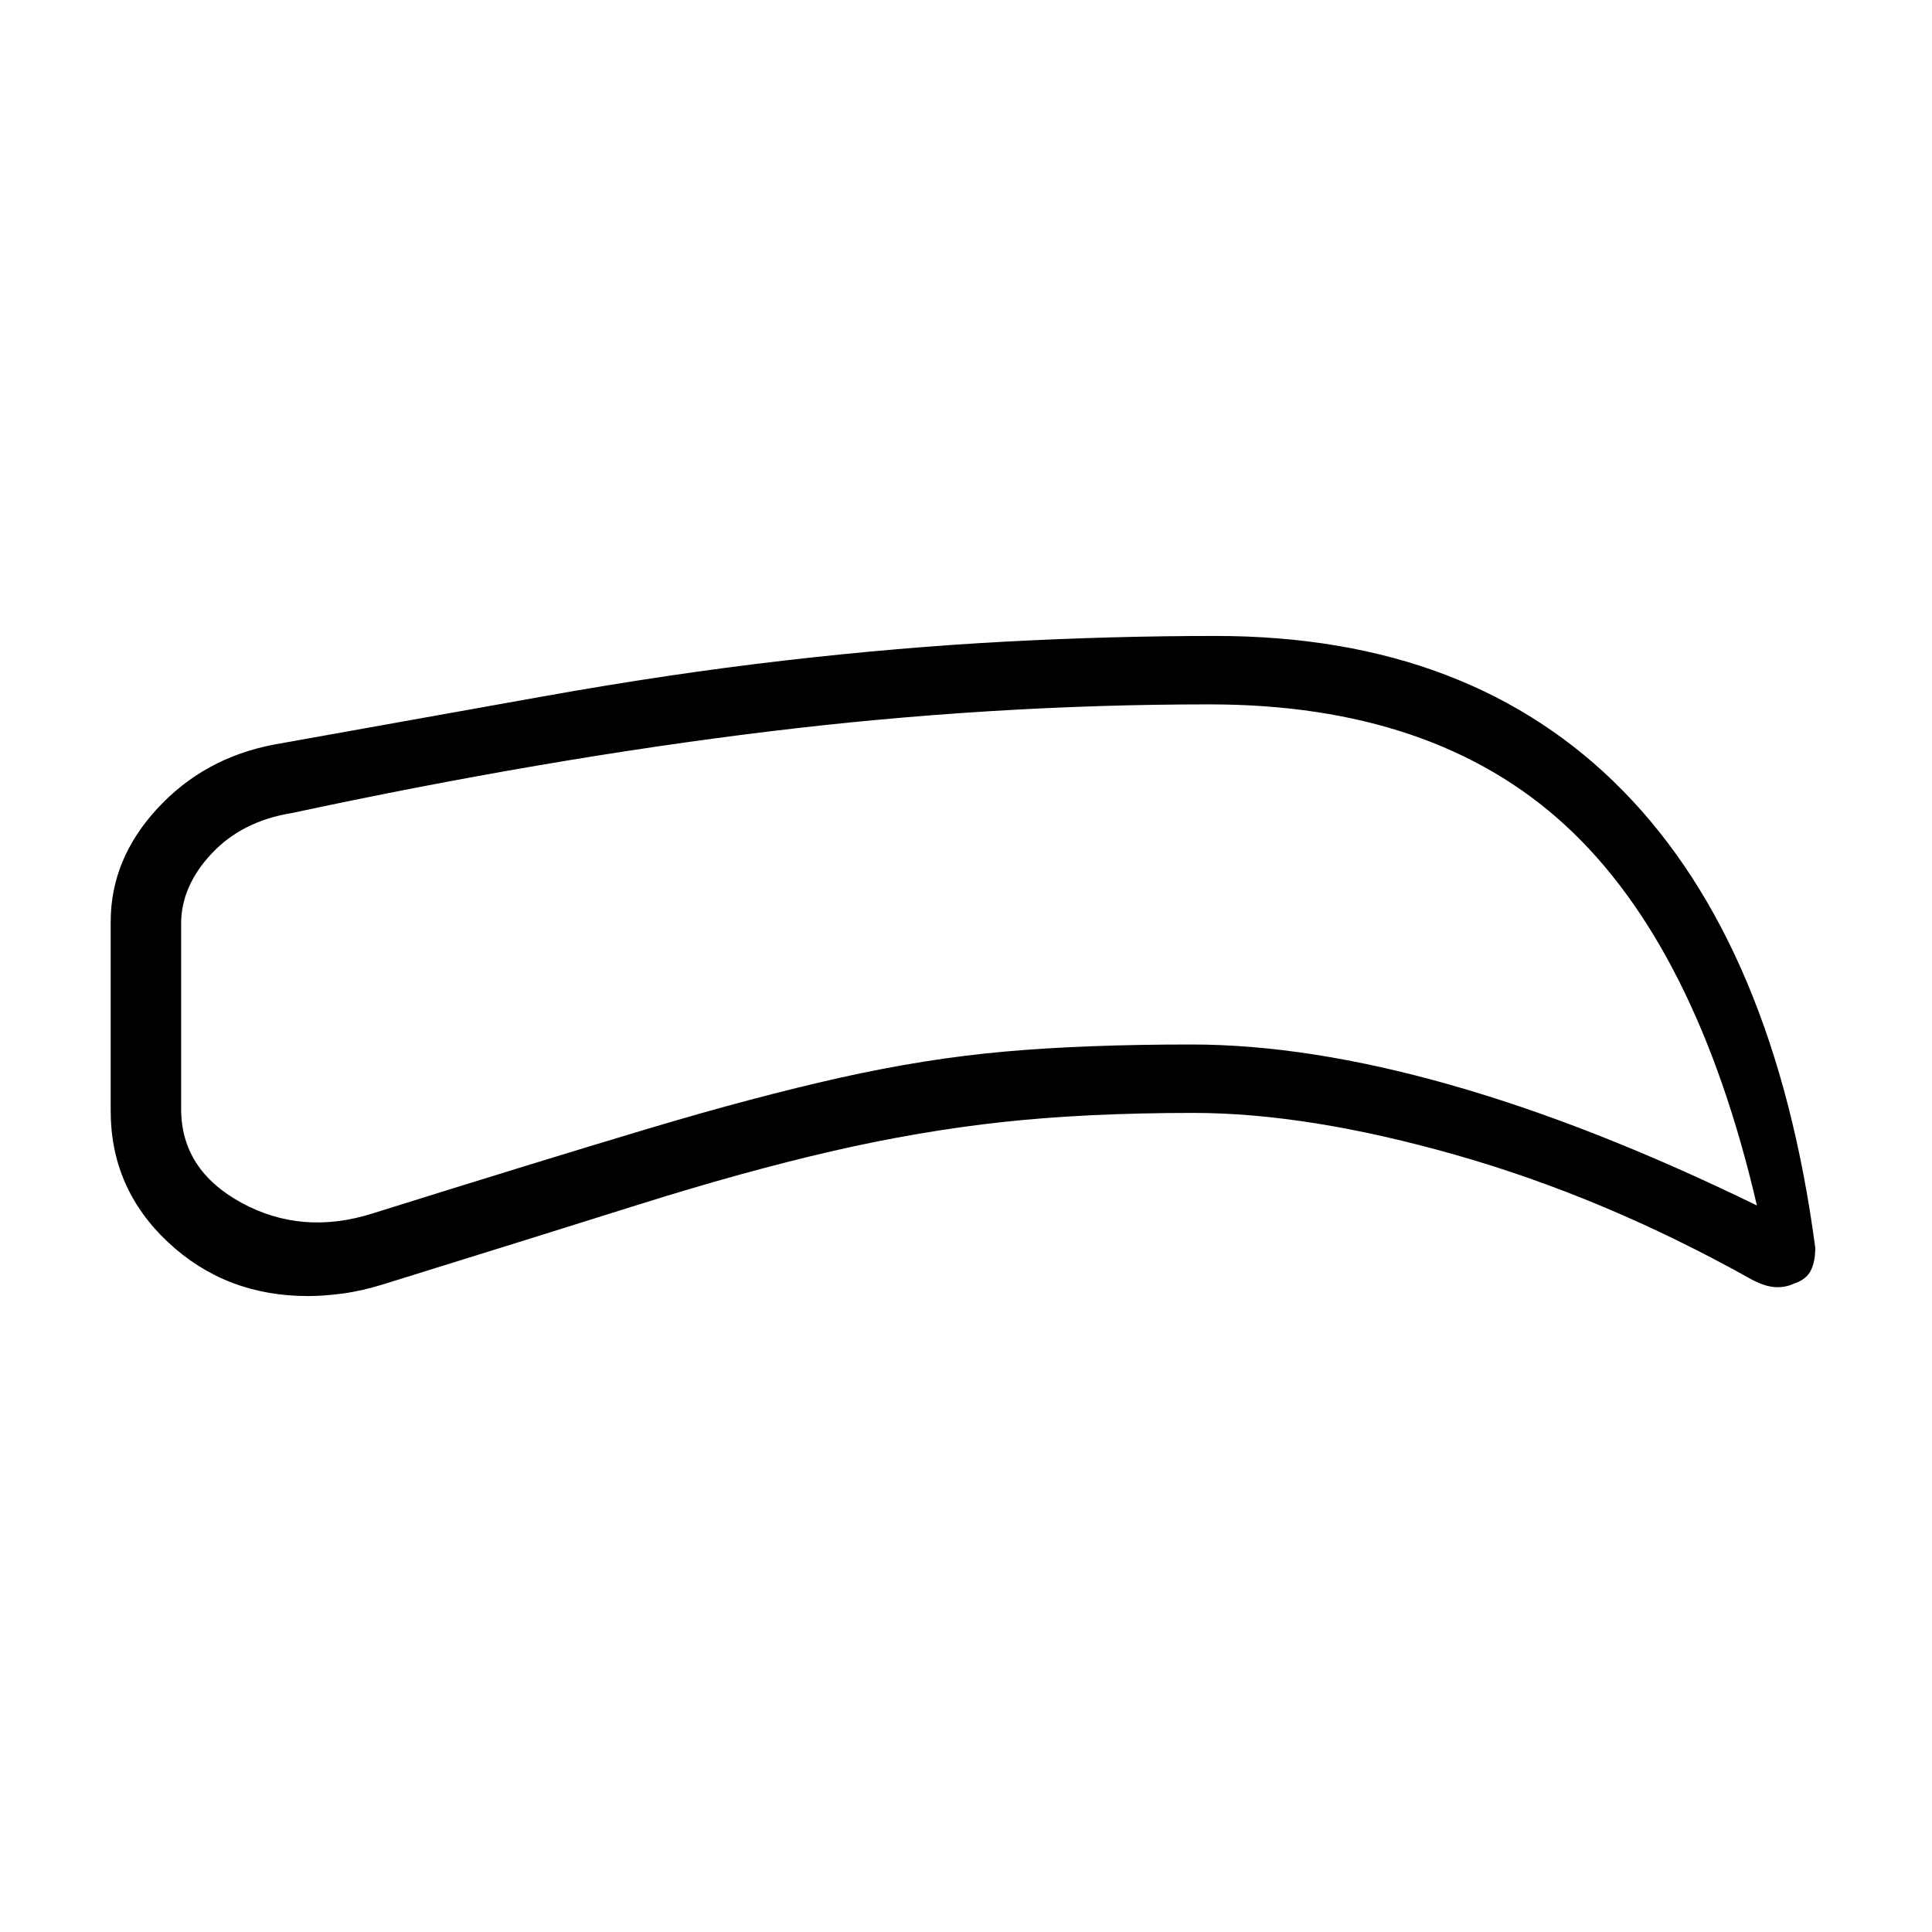 <svg xmlns="http://www.w3.org/2000/svg" height="48" viewBox="0 -960 960 960" width="48"><path d="M593-407q-53 0-94.5 4.5t-85 14.5q-43.5 10-96 26.5T191-322q-11.03 3.44-20.51 4.72Q161-316 153-316q-40.92 0-69.46-26.71Q55-369.42 55-408v-94q0-31.11 23.16-56.22Q101.31-583.34 136-590q70.85-12.67 133.69-23.93t120.1-17.86q57.26-6.6 110.22-9.41Q552.97-644 604-644q127 0 202.5 77T902-340q0 6.94-2.26 11.39-2.26 4.44-8.4 6.47-4.6 2.14-9.97 1.64Q876-321 869-325q-72.14-40.21-145.57-61.1Q650-407 593-407Zm-1-34q58 0 128.5 20T873-361q-30-129-95.3-189T601-610q-108.52 0-219.26 13.5T145-556q-24.75 4-39.87 20.17Q90-519.67 90-501v92q0 30.31 30 46.66Q150-346 185-357q83-26 136.5-42t96-25.5q42.5-9.5 82-13T592-441Zm-110-60Z"/></svg>